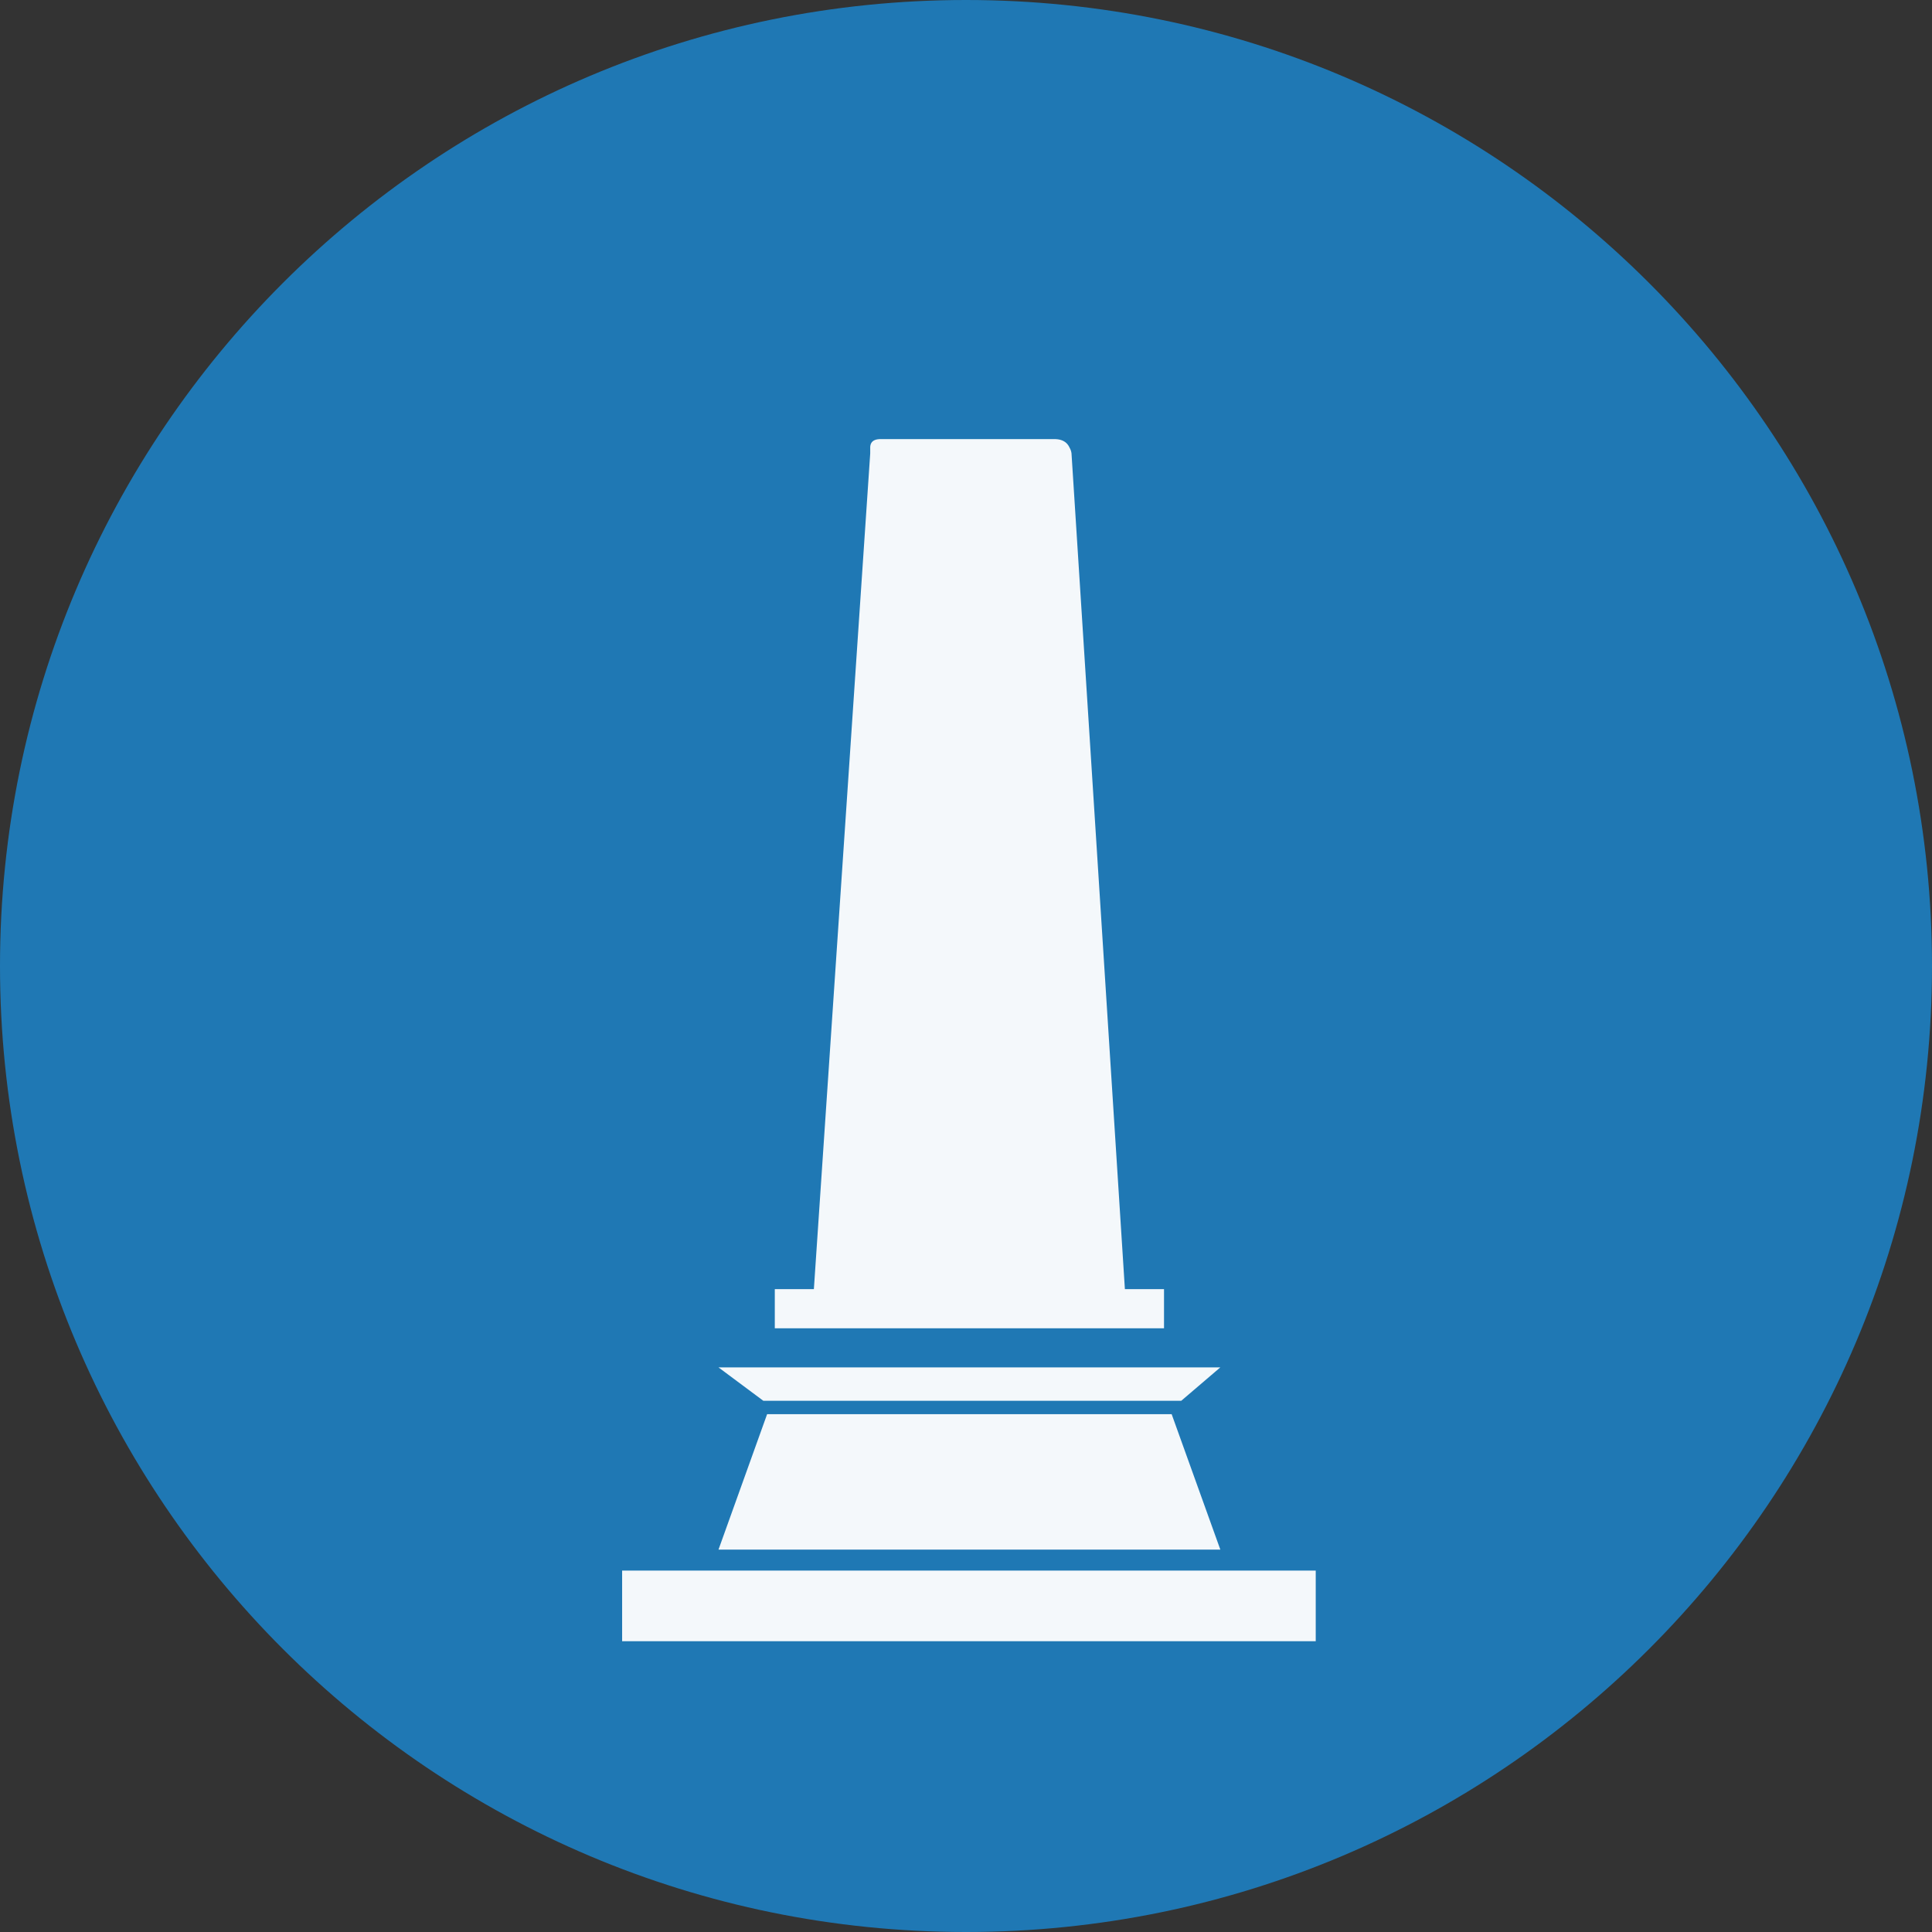 <svg xmlns="http://www.w3.org/2000/svg" version="1.2" viewBox="0 0 42.52 42.52" height="56.693" width="56.693">
   <rect x="0" y="0" width="42.52" height="42.52" fill="#333333" stroke="none"/>
   <g stroke-linejoin="bevel" stroke-linecap="square" fill-rule="evenodd" stroke="none" fill="none" font-weight="400"
      font-size="7.8" font-family="'MS Shell Dlg 2'">
      <path
         d="M42.52 21.26C42.52 33 33 42.52 21.26 42.52 9.518 42.52 0 33 0 21.26 0 9.518 9.518 0 21.26 0 33 0 42.52 9.518 42.52 21.26"
         vector-effect="non-scaling-stroke" fill="#1f78b4" />
      <path
         d="M16.8 30.829l-.987-.735h11.044l-.86.735H16.8m12.157 3.737v1.554H13.692v-1.554h15.265m-2.1-.462H15.813l1.07-2.981h8.903l1.071 2.98m-1.239-4.87h-8.566v-.861h.86l1.24-18.393v-.126c0-.126.076-.189.23-.189h3.822c.168 0 .28.063.336.19a.322.322 0 01.042.125l1.175 18.393h.861v.86"
         fill-opacity=".949" fill="#fff" />
   </g>
</svg>